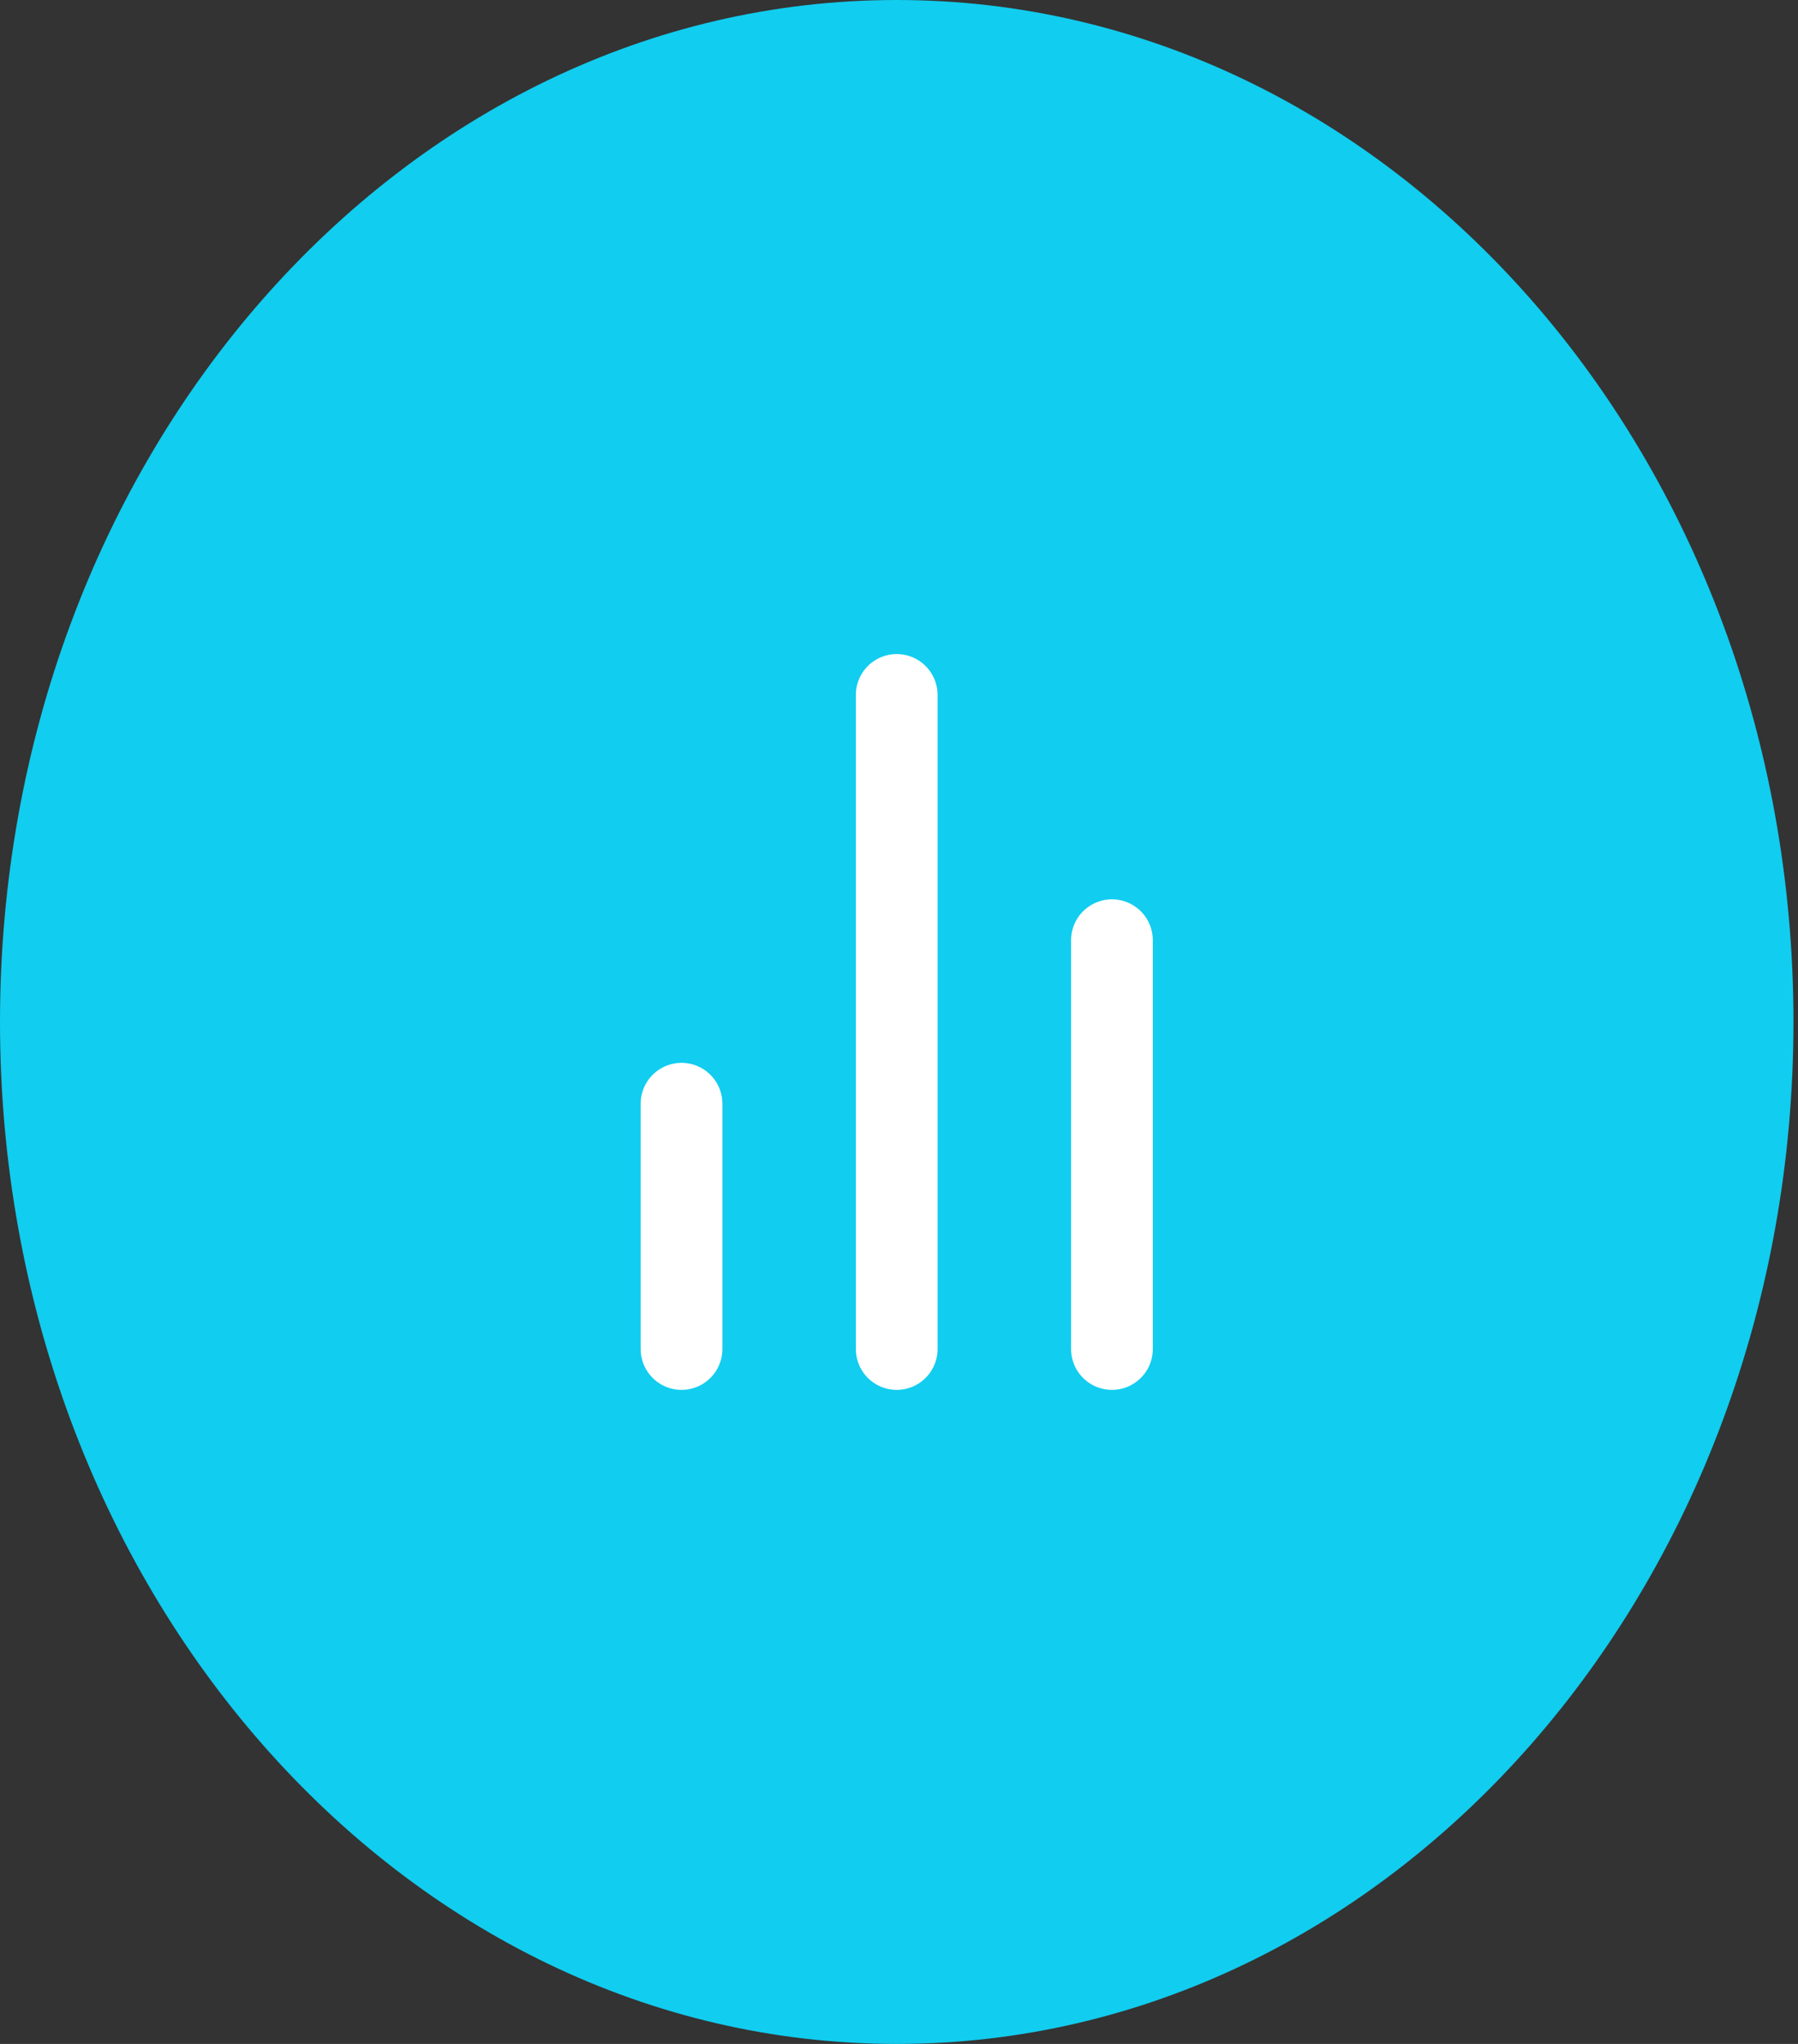 <svg width="44" height="50" viewBox="0 0 44 50" fill="none" xmlns="http://www.w3.org/2000/svg">
<rect x="0" y="0" width="44" height="50" fill="#333333" stroke="none"/>
<path d="M21.944 50C34.064 50 43.889 38.807 43.889 25C43.889 11.193 34.064 0 21.944 0C9.825 0 0 11.193 0 25C0 38.807 9.825 50 21.944 50Z" fill="#11CDEF"/>
<path d="M27.211 33V23" stroke="white" stroke-width="2" stroke-linecap="round" stroke-linejoin="round"/>
<path d="M21.944 33V17" stroke="white" stroke-width="2" stroke-linecap="round" stroke-linejoin="round"/>
<path d="M16.678 33V27" stroke="white" stroke-width="2" stroke-linecap="round" stroke-linejoin="round"/>
</svg>
